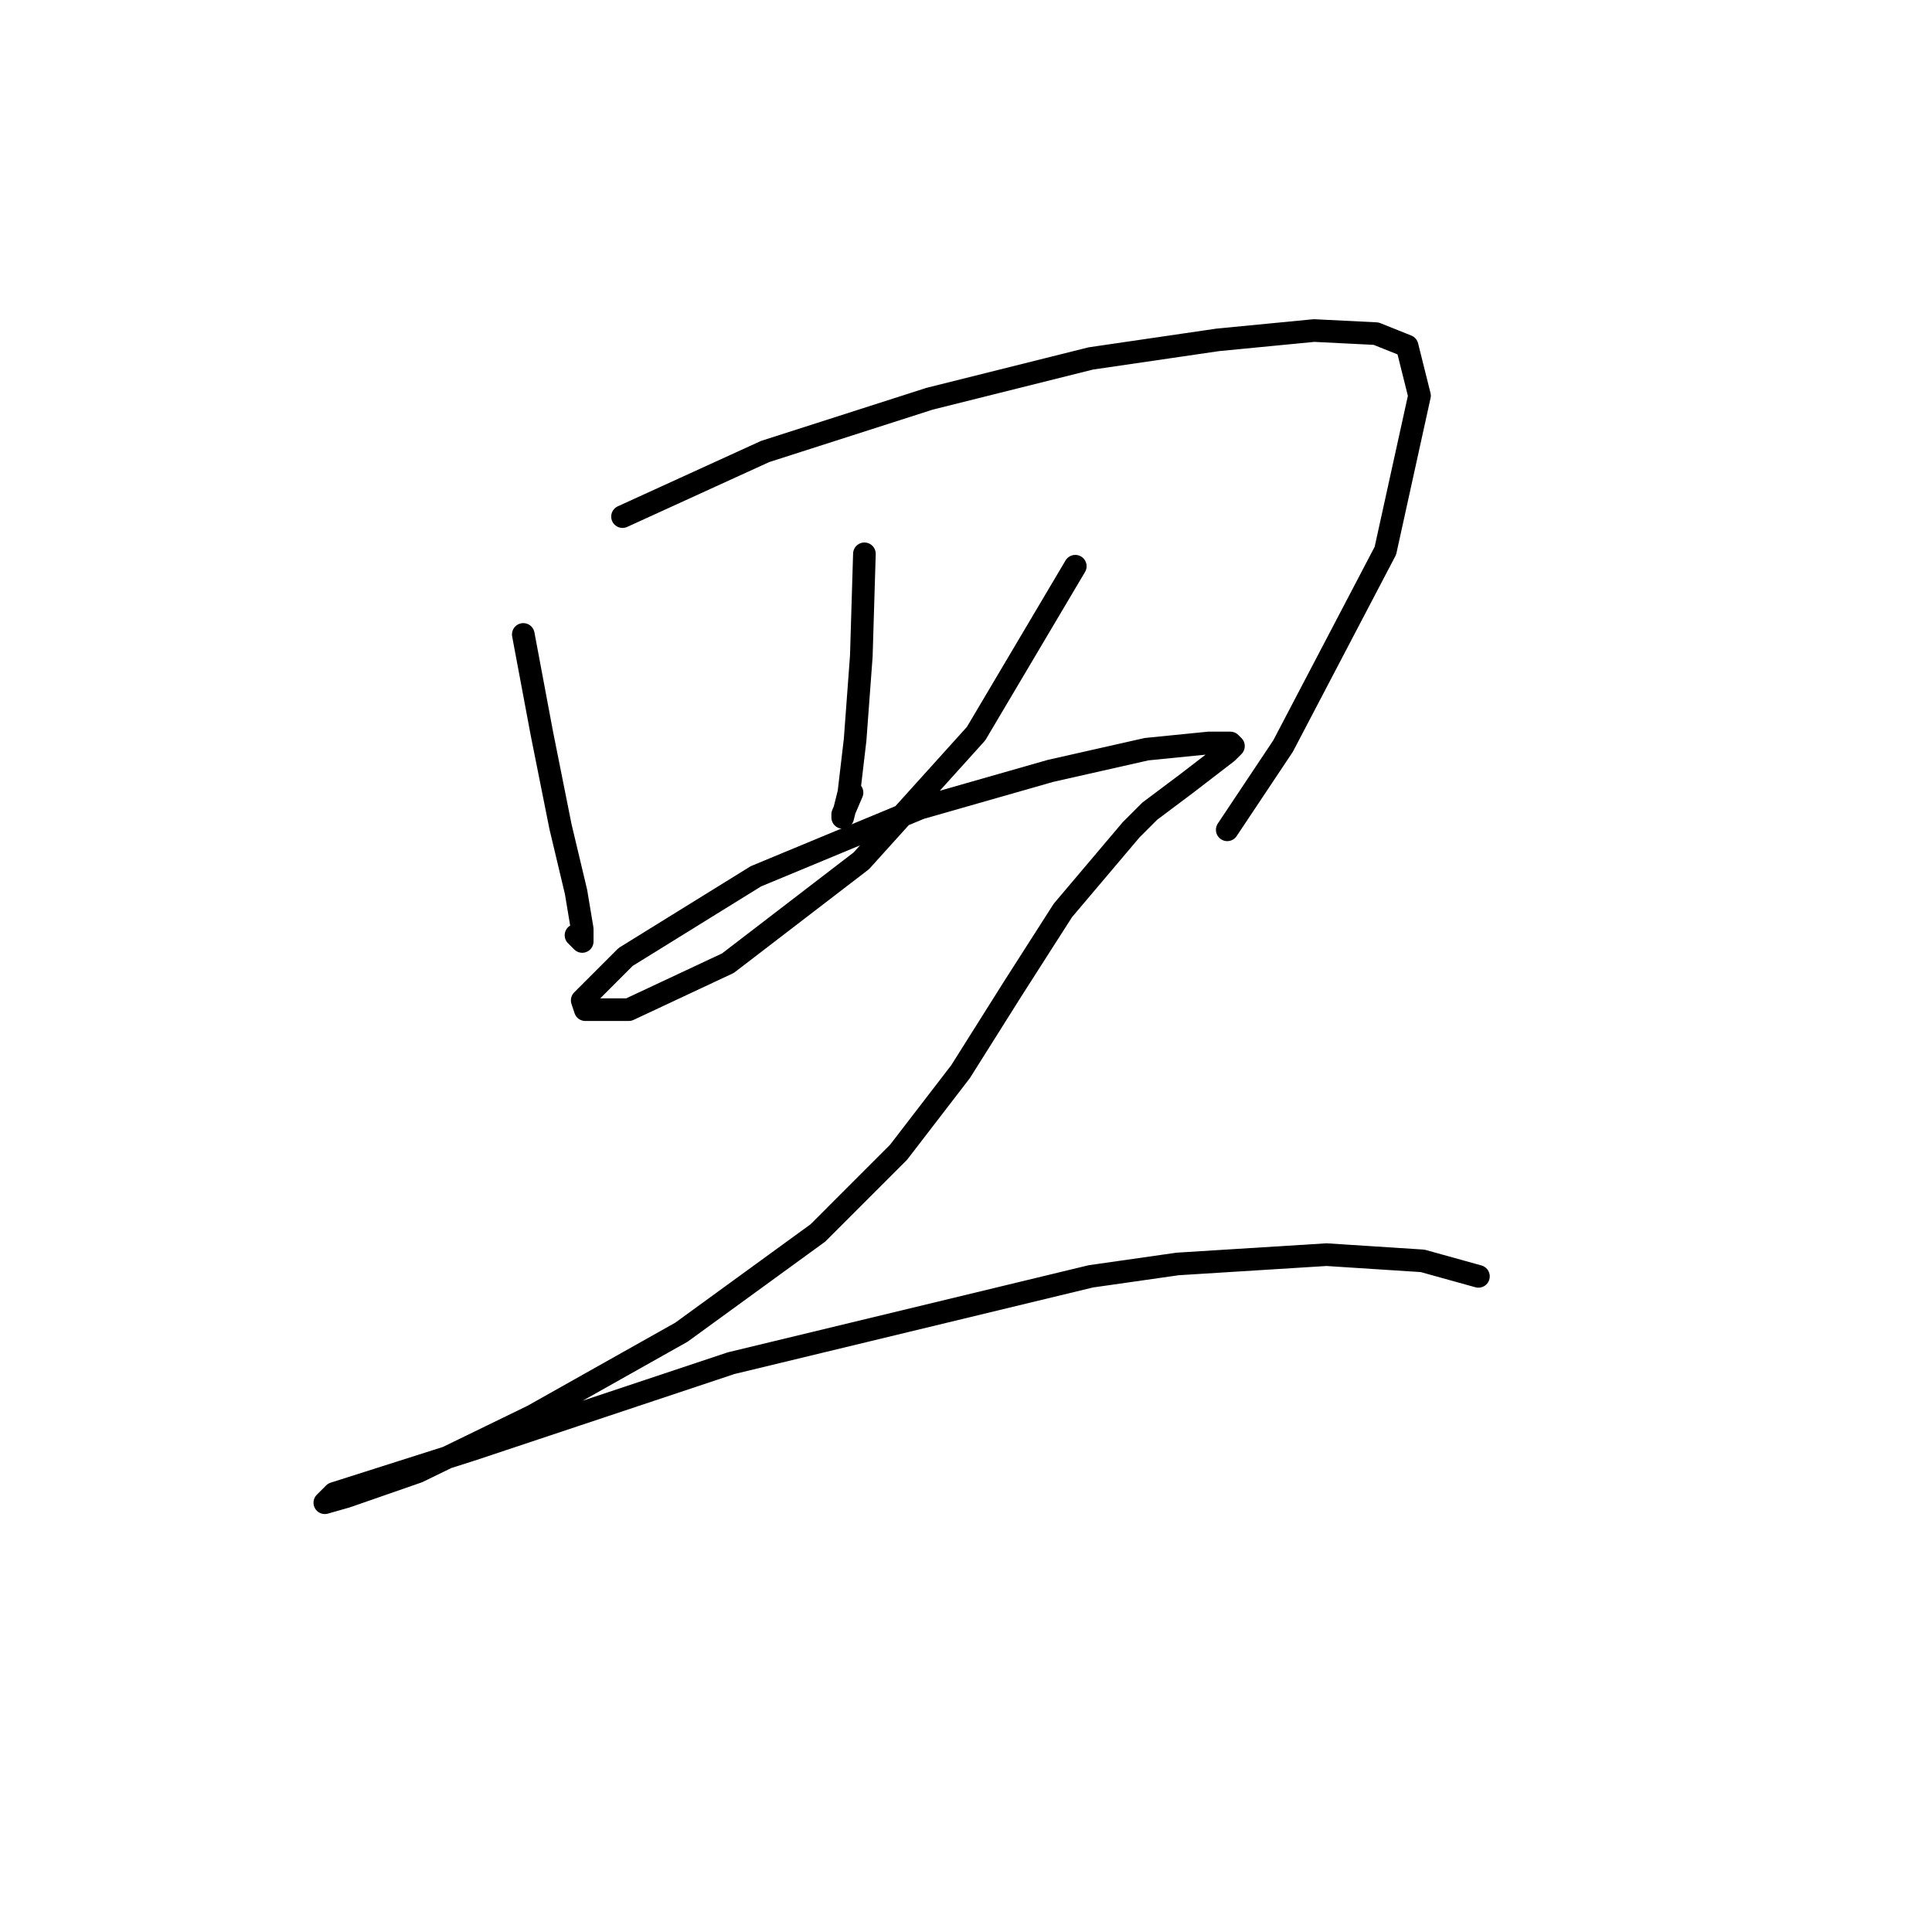 <?xml version="1.0" standalone="no"?>
    <svg width="256" height="256" xmlns="http://www.w3.org/2000/svg" version="1.1">
    <polyline stroke="black" stroke-width="3" stroke-linecap="round" fill="transparent" stroke-linejoin="round" points="69.339 84.067 71.805 97.216 74.27 109.543 76.325 118.172 77.147 123.103 77.147 124.747 76.325 123.925 76.325 123.925 " />
        <polyline stroke="black" stroke-width="3" stroke-linecap="round" fill="transparent" stroke-linejoin="round" points="82.488 68.452 101.39 59.823 123.168 52.838 144.535 47.496 161.382 45.031 174.121 43.798 182.339 44.209 186.448 45.853 188.091 52.427 183.571 72.972 170.011 98.859 162.615 109.954 162.615 109.954 " />
        <polyline stroke="black" stroke-width="3" stroke-linecap="round" fill="transparent" stroke-linejoin="round" points="114.539 73.383 114.128 86.943 113.306 98.038 112.485 105.023 111.663 108.31 111.663 107.899 112.896 105.023 112.896 105.023 " />
        <polyline stroke="black" stroke-width="3" stroke-linecap="round" fill="transparent" stroke-linejoin="round" points="142.481 75.027 129.332 97.216 114.128 114.063 96.459 127.623 83.31 133.786 77.558 133.786 77.147 132.554 82.899 126.801 100.157 116.117 121.935 107.078 139.194 102.147 151.932 99.27 160.15 98.449 163.026 98.449 163.437 98.859 162.615 99.681 157.273 103.79 152.343 107.488 149.877 109.954 140.837 120.637 134.263 130.91 127.277 142.005 119.059 152.688 108.376 163.372 90.296 176.521 70.572 187.615 55.369 195.011 45.918 198.299 43.041 199.121 44.274 197.888 62.354 192.135 96.87 180.63 144.535 169.124 156.041 167.481 175.764 166.248 188.502 167.07 195.899 169.124 195.899 169.124 " />
        </svg>